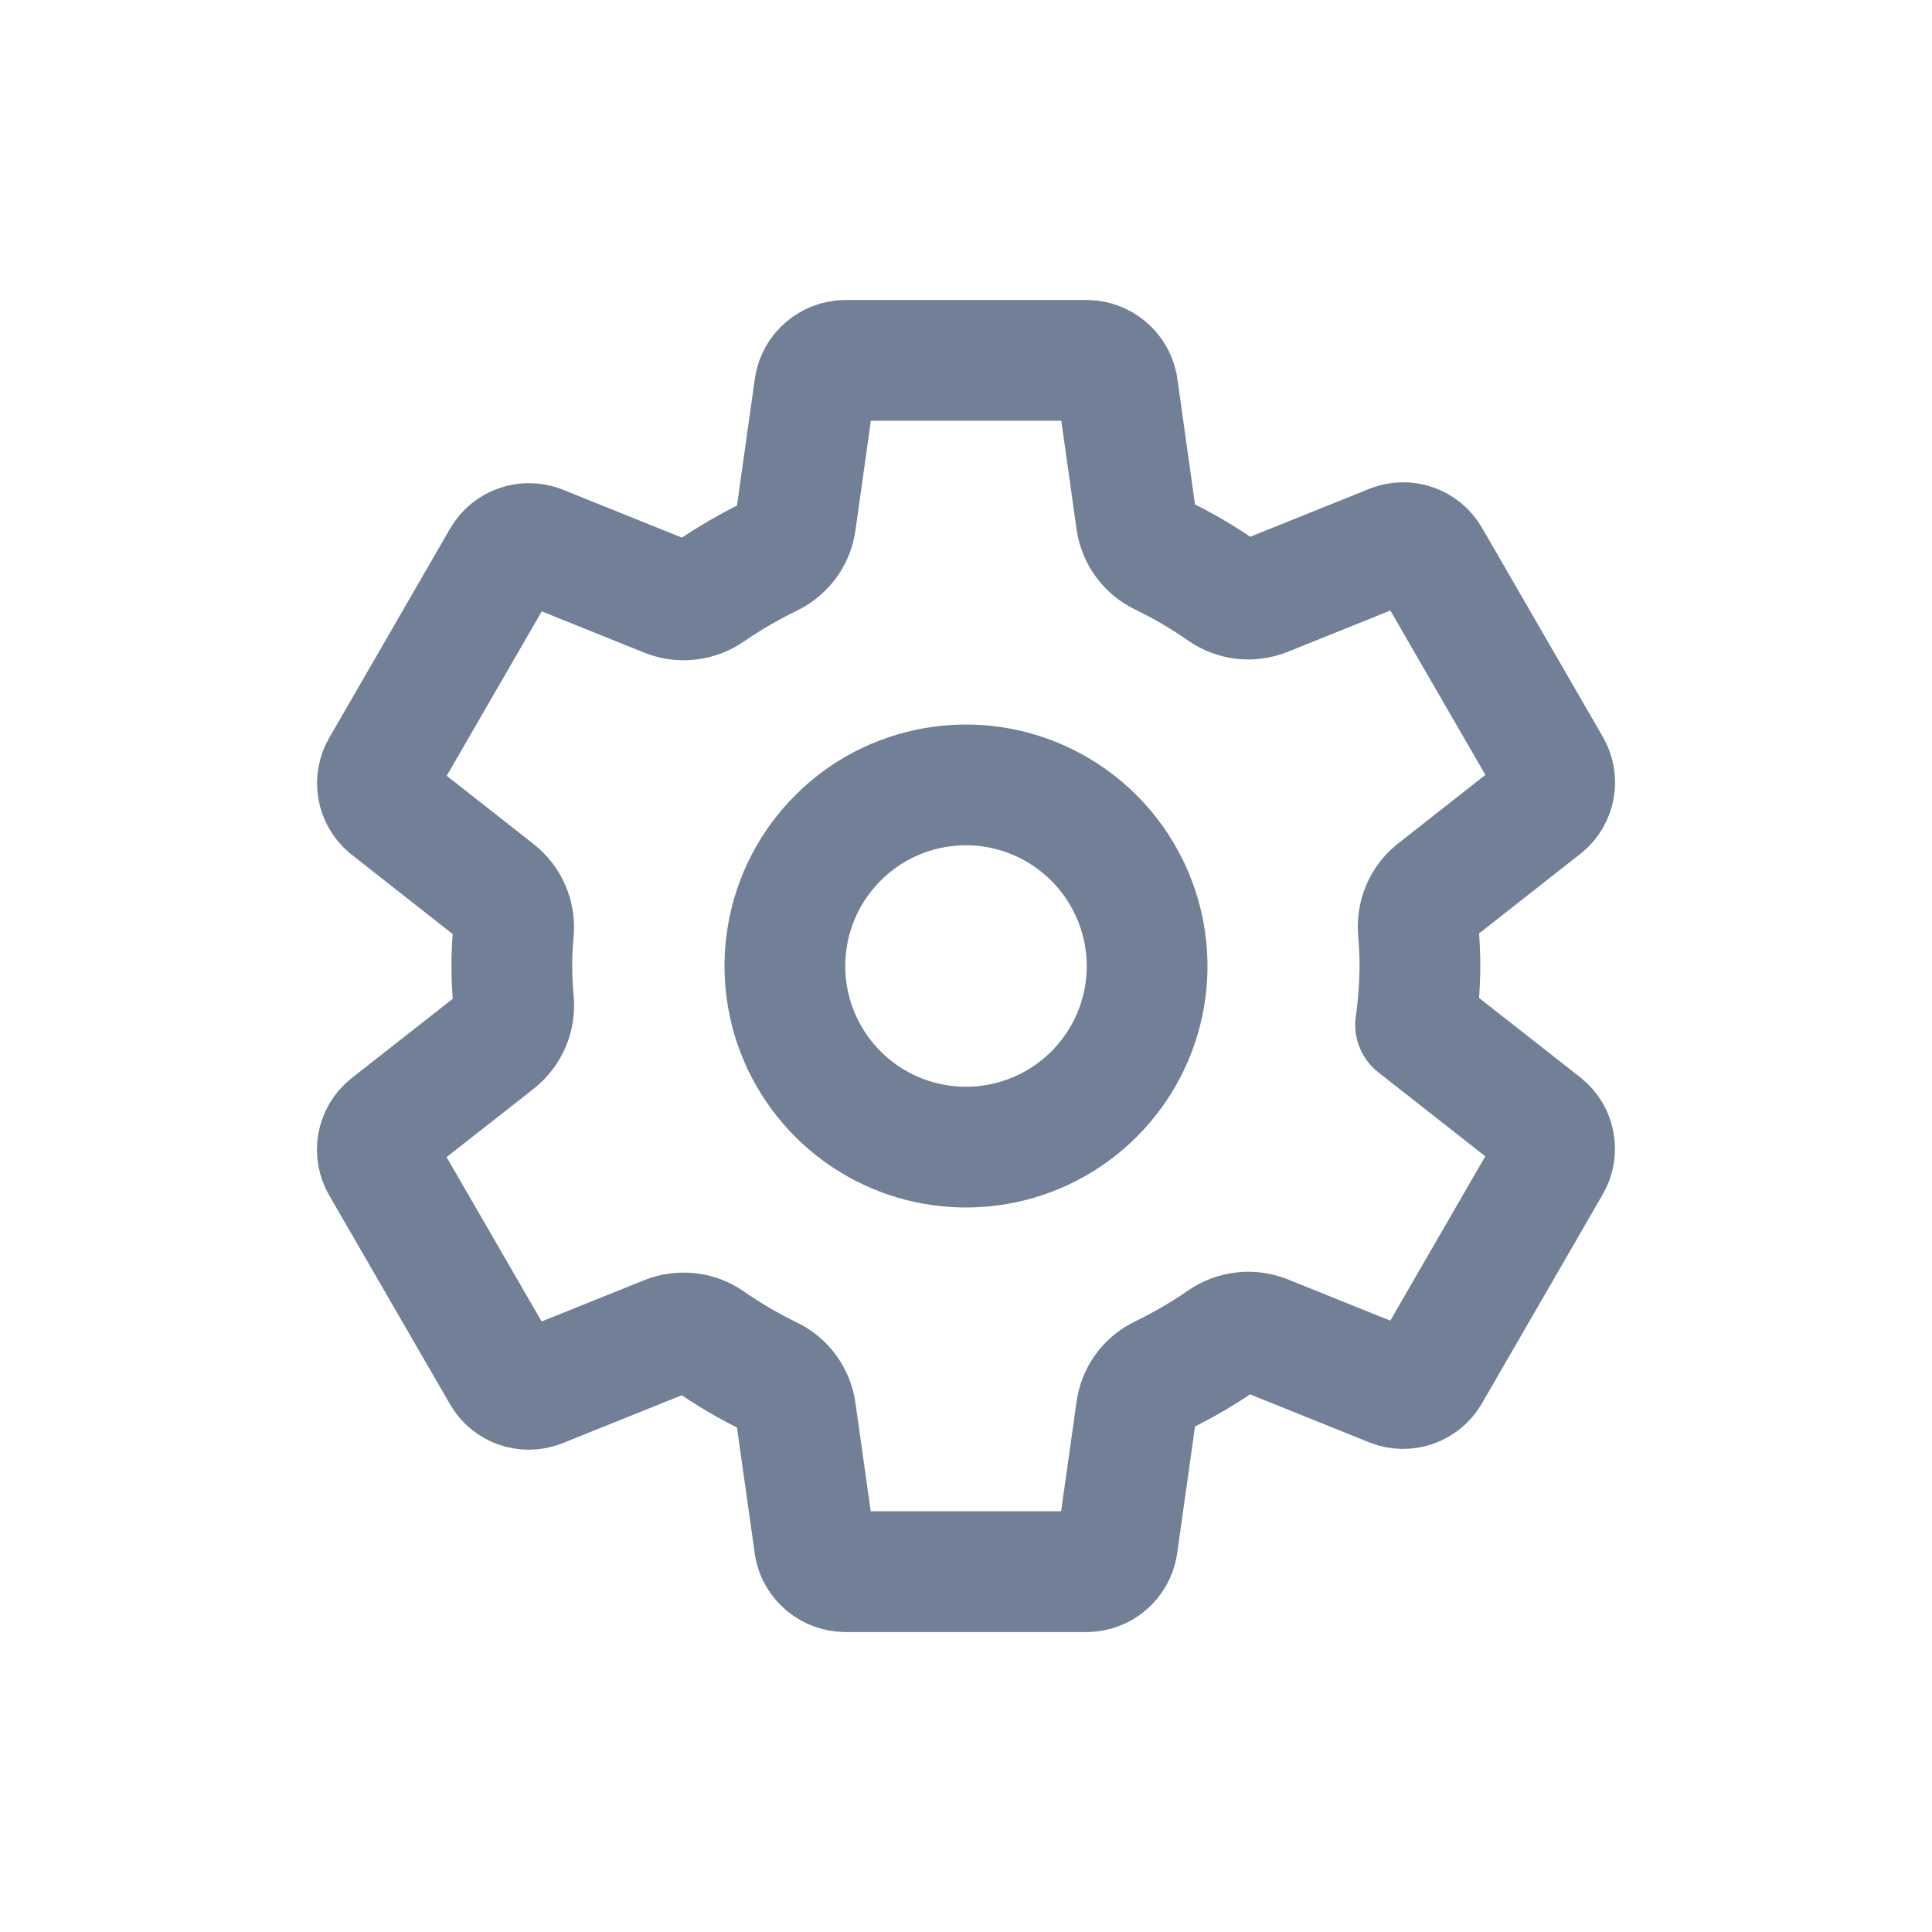 <svg width="24" height="24" viewBox="0 0 24 24" fill="none" xmlns="http://www.w3.org/2000/svg">
<path d="M12.221 9.761C11.759 9.716 11.295 9.814 10.891 10.042C10.488 10.271 10.165 10.619 9.966 11.038C9.768 11.457 9.704 11.928 9.783 12.385C9.862 12.842 10.081 13.263 10.409 13.591C10.737 13.919 11.158 14.138 11.616 14.217C12.073 14.296 12.543 14.232 12.962 14.034C13.382 13.836 13.729 13.512 13.958 13.109C14.187 12.705 14.285 12.241 14.239 11.779C14.187 11.262 13.958 10.778 13.59 10.41C13.222 10.042 12.739 9.813 12.221 9.761V9.761ZM17.639 12C17.637 12.245 17.619 12.489 17.585 12.731L19.174 13.978C19.244 14.035 19.29 14.115 19.306 14.204C19.322 14.292 19.306 14.383 19.261 14.461L17.757 17.063C17.711 17.14 17.64 17.198 17.555 17.228C17.471 17.257 17.379 17.256 17.295 17.224L15.716 16.588C15.629 16.554 15.535 16.541 15.442 16.552C15.349 16.563 15.26 16.596 15.183 16.65C14.942 16.816 14.689 16.963 14.426 17.091C14.343 17.131 14.271 17.191 14.217 17.265C14.163 17.34 14.128 17.427 14.116 17.518L13.879 19.201C13.864 19.29 13.818 19.371 13.749 19.43C13.681 19.489 13.594 19.522 13.504 19.524H10.496C10.408 19.522 10.322 19.49 10.254 19.434C10.185 19.377 10.138 19.299 10.121 19.212L9.884 17.531C9.871 17.439 9.835 17.351 9.78 17.276C9.725 17.201 9.652 17.141 9.568 17.101C9.305 16.974 9.053 16.826 8.813 16.659C8.737 16.606 8.648 16.572 8.555 16.562C8.463 16.552 8.369 16.564 8.282 16.599L6.704 17.234C6.62 17.266 6.528 17.267 6.444 17.238C6.359 17.209 6.288 17.15 6.242 17.073L4.738 14.472C4.693 14.394 4.677 14.303 4.693 14.214C4.709 14.126 4.755 14.046 4.825 13.988L6.168 12.934C6.242 12.875 6.299 12.799 6.336 12.713C6.373 12.627 6.388 12.532 6.379 12.439C6.366 12.292 6.358 12.146 6.358 11.999C6.358 11.853 6.366 11.708 6.379 11.565C6.387 11.472 6.371 11.379 6.334 11.293C6.297 11.207 6.239 11.133 6.165 11.075L4.823 10.02C4.755 9.963 4.709 9.883 4.694 9.795C4.679 9.707 4.695 9.616 4.74 9.539L6.243 6.938C6.289 6.861 6.36 6.802 6.445 6.773C6.529 6.743 6.621 6.745 6.705 6.776L8.284 7.412C8.371 7.447 8.465 7.459 8.558 7.448C8.651 7.438 8.74 7.404 8.817 7.35C9.058 7.185 9.311 7.037 9.574 6.91C9.657 6.869 9.729 6.809 9.783 6.735C9.837 6.661 9.872 6.574 9.884 6.483L10.121 4.799C10.136 4.71 10.182 4.63 10.251 4.571C10.319 4.512 10.406 4.479 10.496 4.477H13.504C13.592 4.478 13.678 4.51 13.746 4.567C13.815 4.623 13.862 4.702 13.88 4.789L14.116 6.47C14.129 6.562 14.165 6.649 14.22 6.724C14.275 6.799 14.348 6.859 14.432 6.899C14.695 7.026 14.947 7.174 15.187 7.341C15.263 7.395 15.352 7.428 15.445 7.439C15.537 7.449 15.631 7.436 15.718 7.401L17.296 6.766C17.38 6.734 17.472 6.733 17.556 6.762C17.641 6.792 17.712 6.85 17.758 6.927L19.262 9.529C19.307 9.606 19.323 9.698 19.307 9.786C19.291 9.875 19.245 9.955 19.175 10.012L17.832 11.067C17.758 11.125 17.7 11.201 17.663 11.287C17.626 11.374 17.611 11.468 17.619 11.562C17.631 11.707 17.639 11.854 17.639 12Z" stroke="#718096" stroke-width="1.5" stroke-linecap="round" stroke-linejoin="round"/>
</svg>
